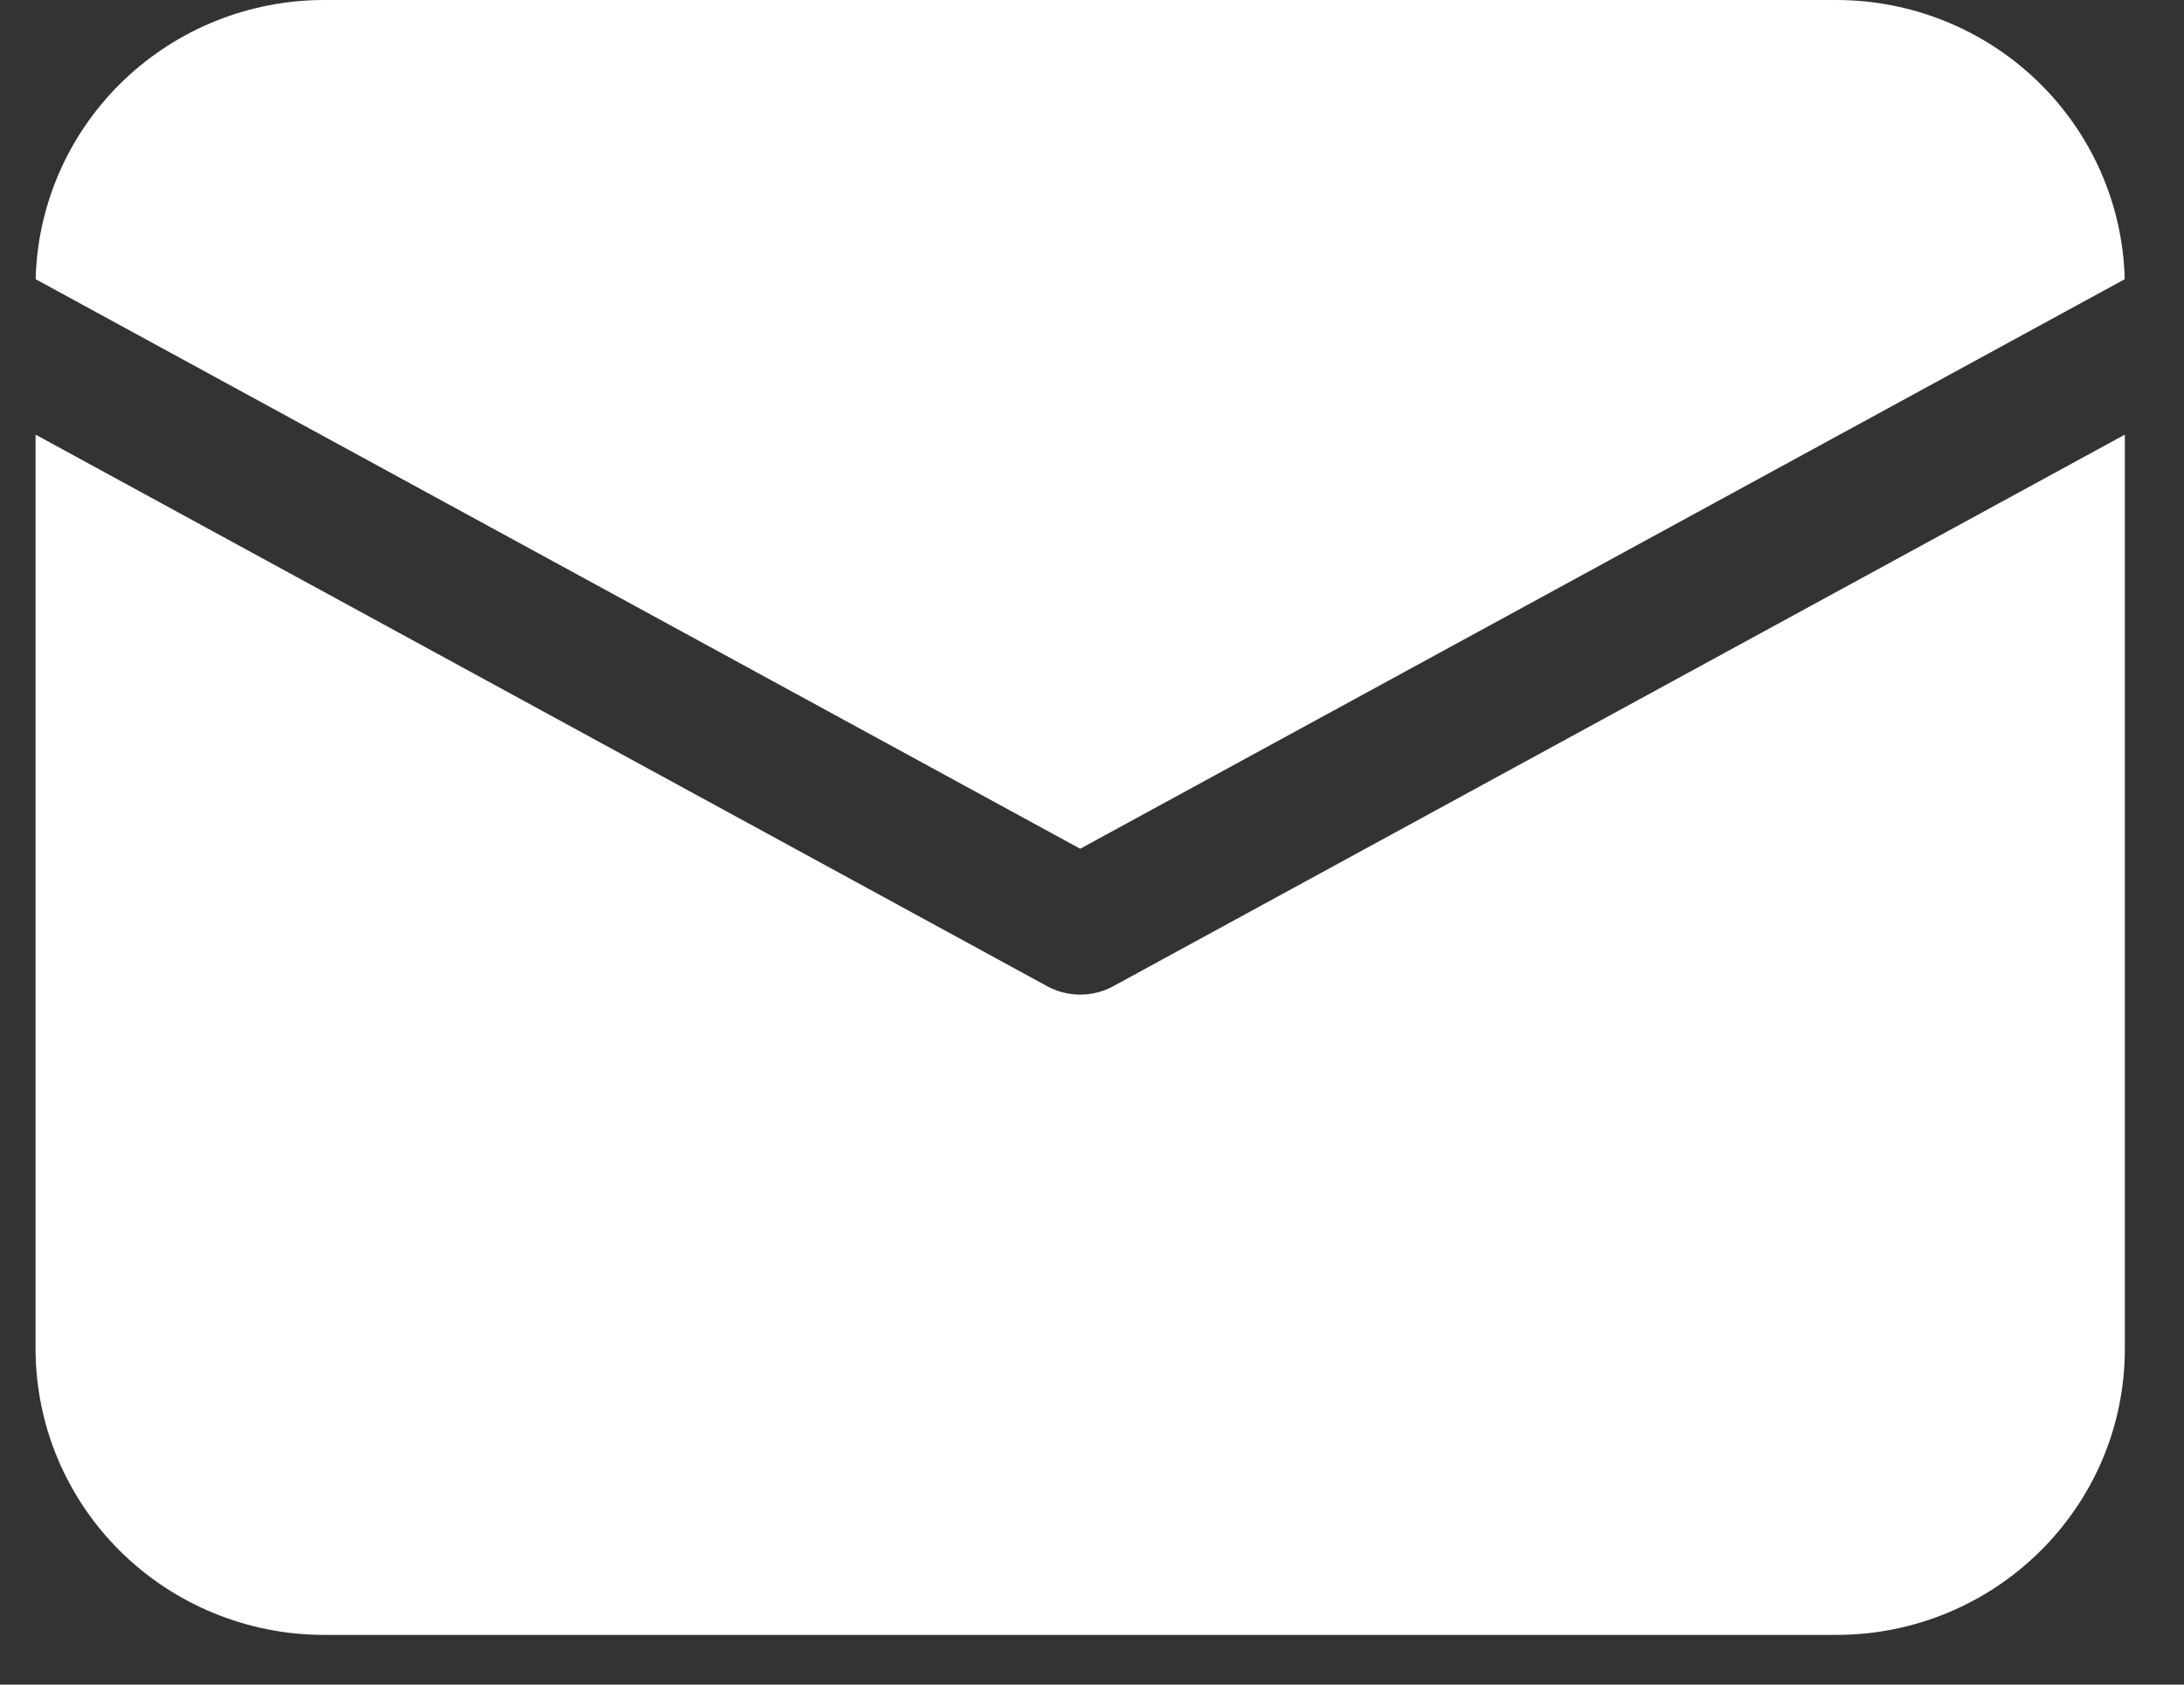 <svg width="35" height="27" viewBox="0 0 35 27" fill="none" xmlns="http://www.w3.org/2000/svg">
<rect x="0" y="0" width="35" height="27" fill="#333333" stroke="none"/>
<path d="M34.052 6.966V21.617C34.052 24.15 31.981 26.203 29.426 26.203H5.196C3.969 26.203 2.793 25.72 1.925 24.86C1.058 24 0.57 22.834 0.57 21.617V6.966L16.781 15.806C17.111 15.986 17.512 15.986 17.841 15.806L34.052 6.966V6.966ZM29.426 1.97205e-08C30.634 0 31.793 0.468 32.657 1.305C33.521 2.141 34.021 3.279 34.05 4.475L17.311 13.603L0.572 4.475L0.574 4.396C0.623 3.214 1.132 2.096 1.993 1.277C2.855 0.457 4.002 -0 5.196 1.97205e-08H29.426Z" fill="white"/>
</svg>
